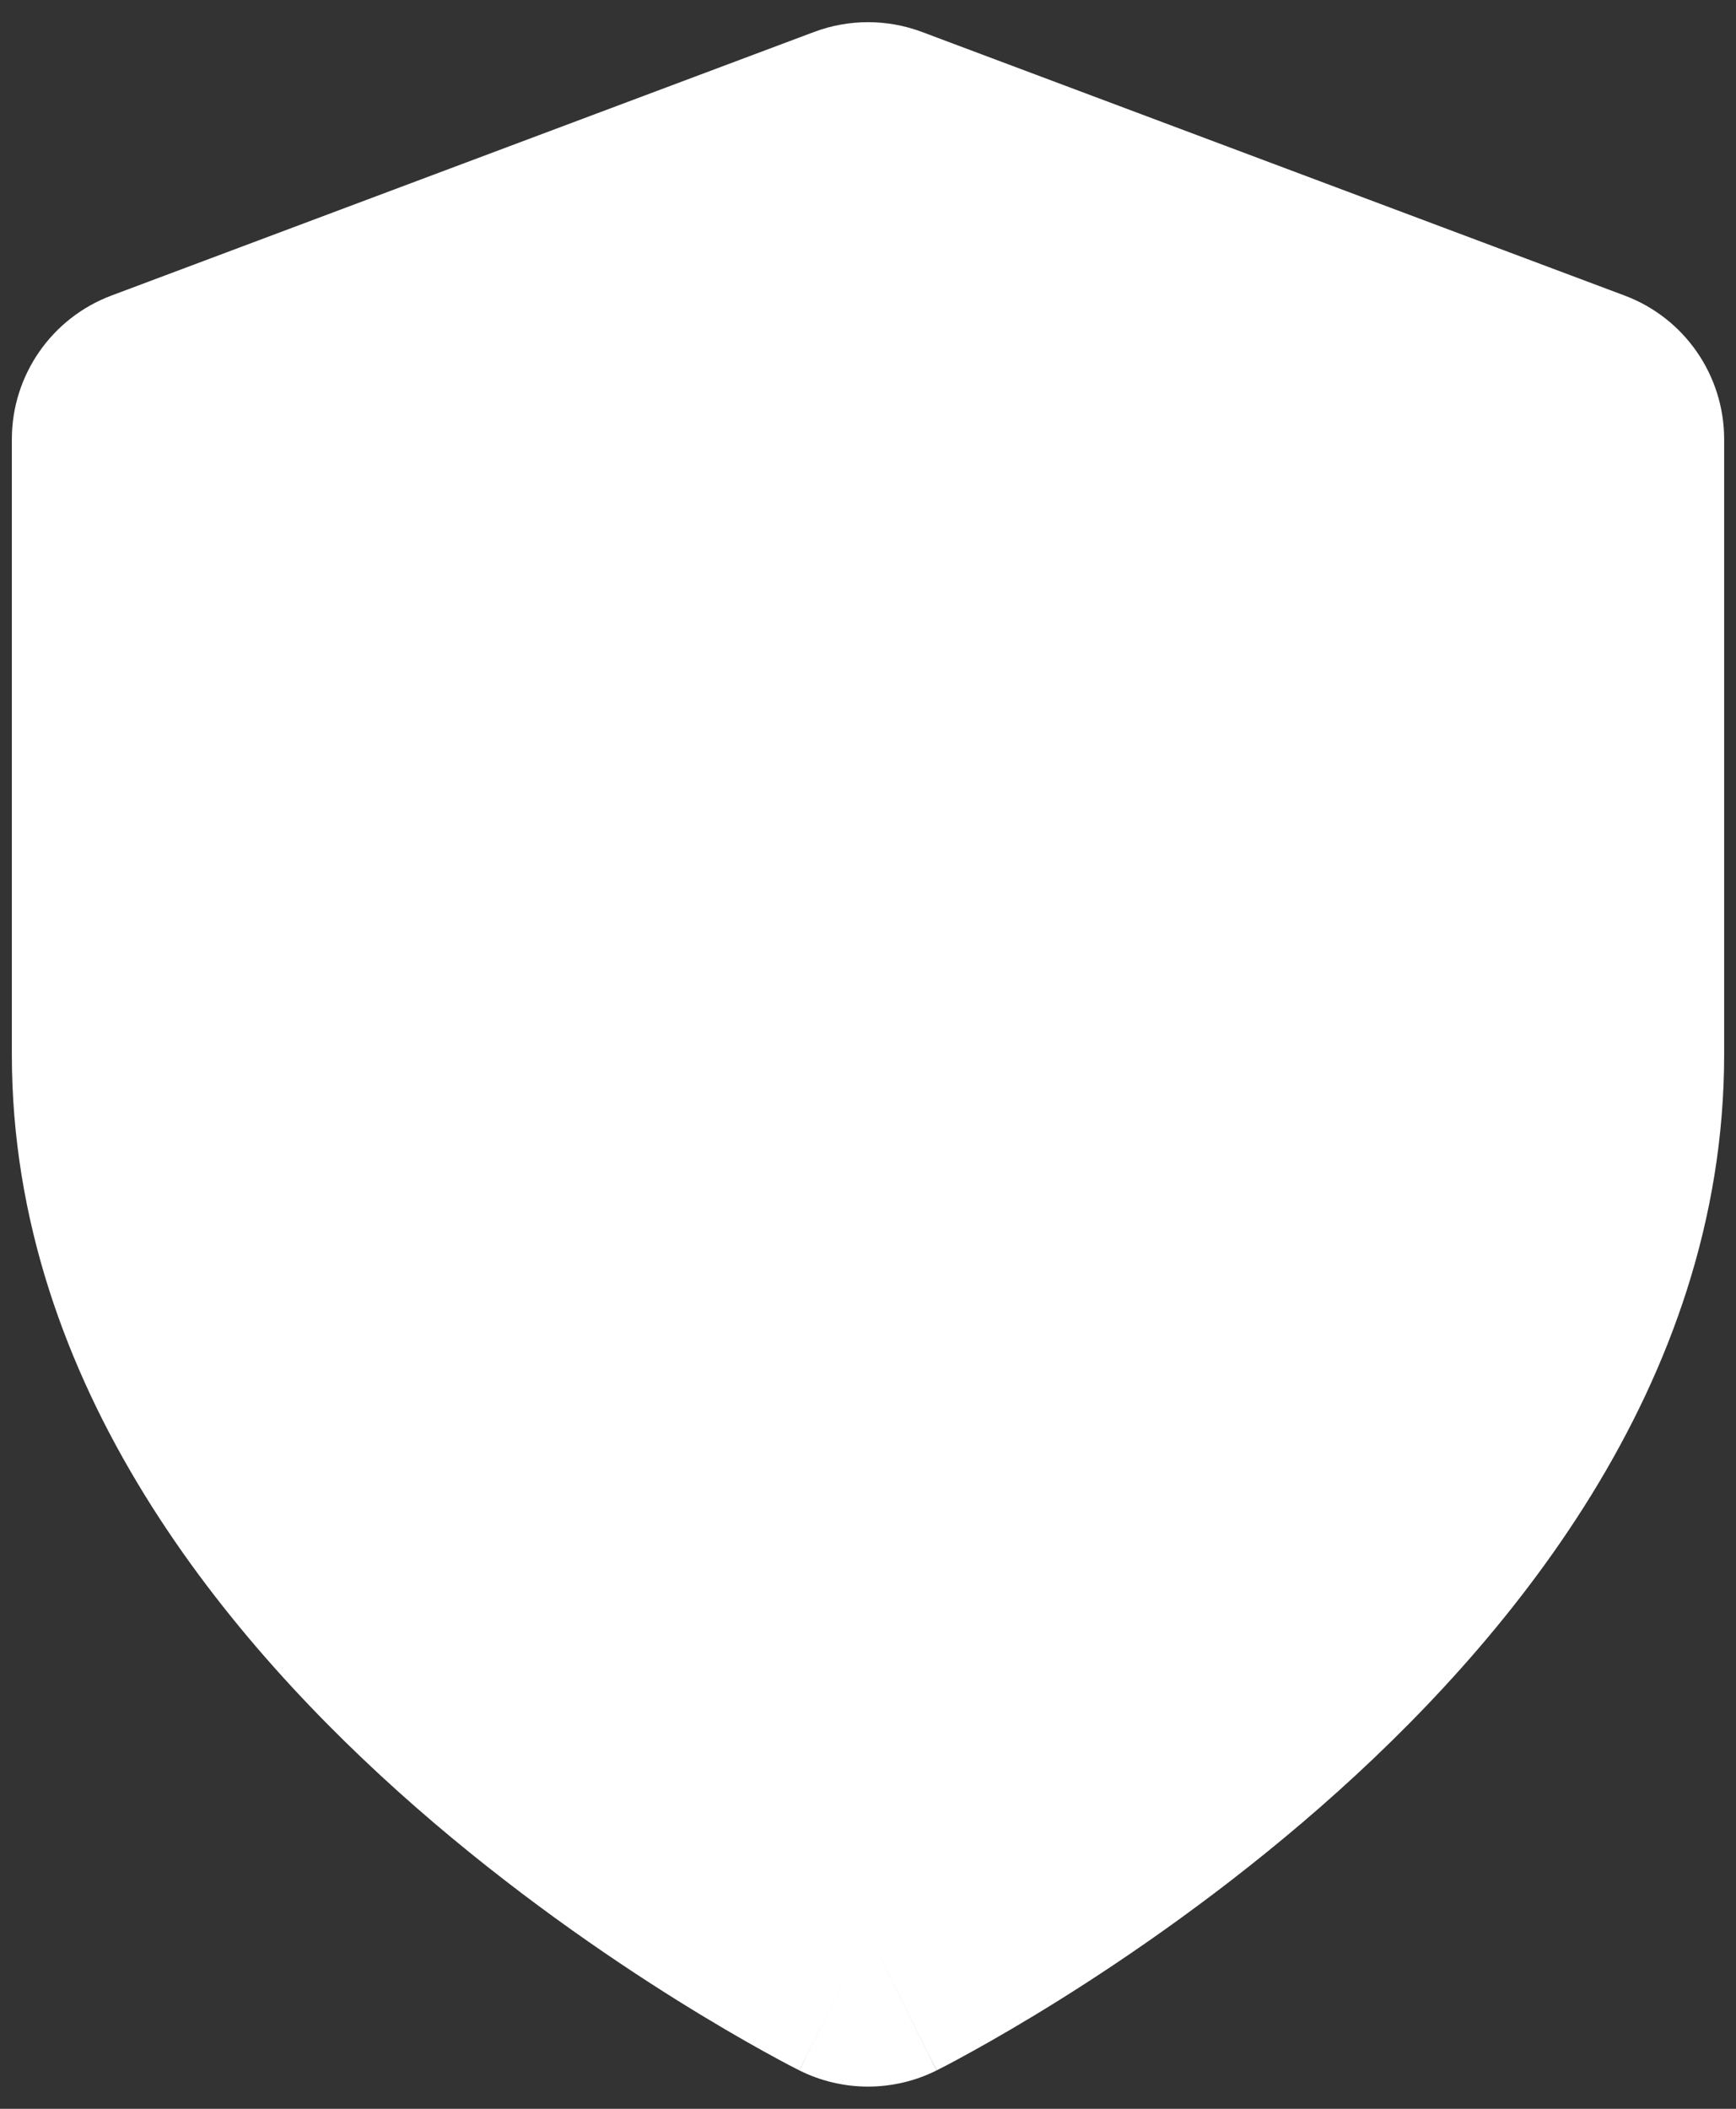 <svg width="28" height="34" viewBox="0 0 28 34" fill="none" xmlns="http://www.w3.org/2000/svg">
<rect x="0" y="0" width="28" height="34" fill="#333333" stroke="none"/>
<path fill-rule="evenodd" clip-rule="evenodd" d="M14.87 0.515C14.309 0.305 13.692 0.305 13.131 0.515L1.798 4.765C0.832 5.127 0.191 6.051 0.191 7.083V17C0.191 22.355 3.722 26.525 6.703 29.134C8.246 30.483 9.777 31.535 10.918 32.248C11.49 32.605 11.971 32.882 12.314 33.072C12.486 33.167 12.624 33.241 12.722 33.293C12.771 33.318 12.811 33.339 12.839 33.353L12.874 33.371L12.886 33.377L12.89 33.379L12.892 33.38C12.893 33.38 12.893 33.381 14 31.166L12.893 33.381C13.59 33.729 14.411 33.729 15.107 33.381L14 31.166C15.107 33.381 15.108 33.38 15.109 33.38L15.111 33.379L15.115 33.377L15.126 33.371L15.161 33.353C15.19 33.339 15.229 33.318 15.278 33.293C15.377 33.241 15.514 33.167 15.686 33.072C16.03 32.882 16.511 32.605 17.083 32.248C18.224 31.535 19.755 30.483 21.297 29.134C24.279 26.525 27.809 22.355 27.809 17V7.083C27.809 6.051 27.169 5.127 26.203 4.765L14.87 0.515Z" fill="white"/>
</svg>
